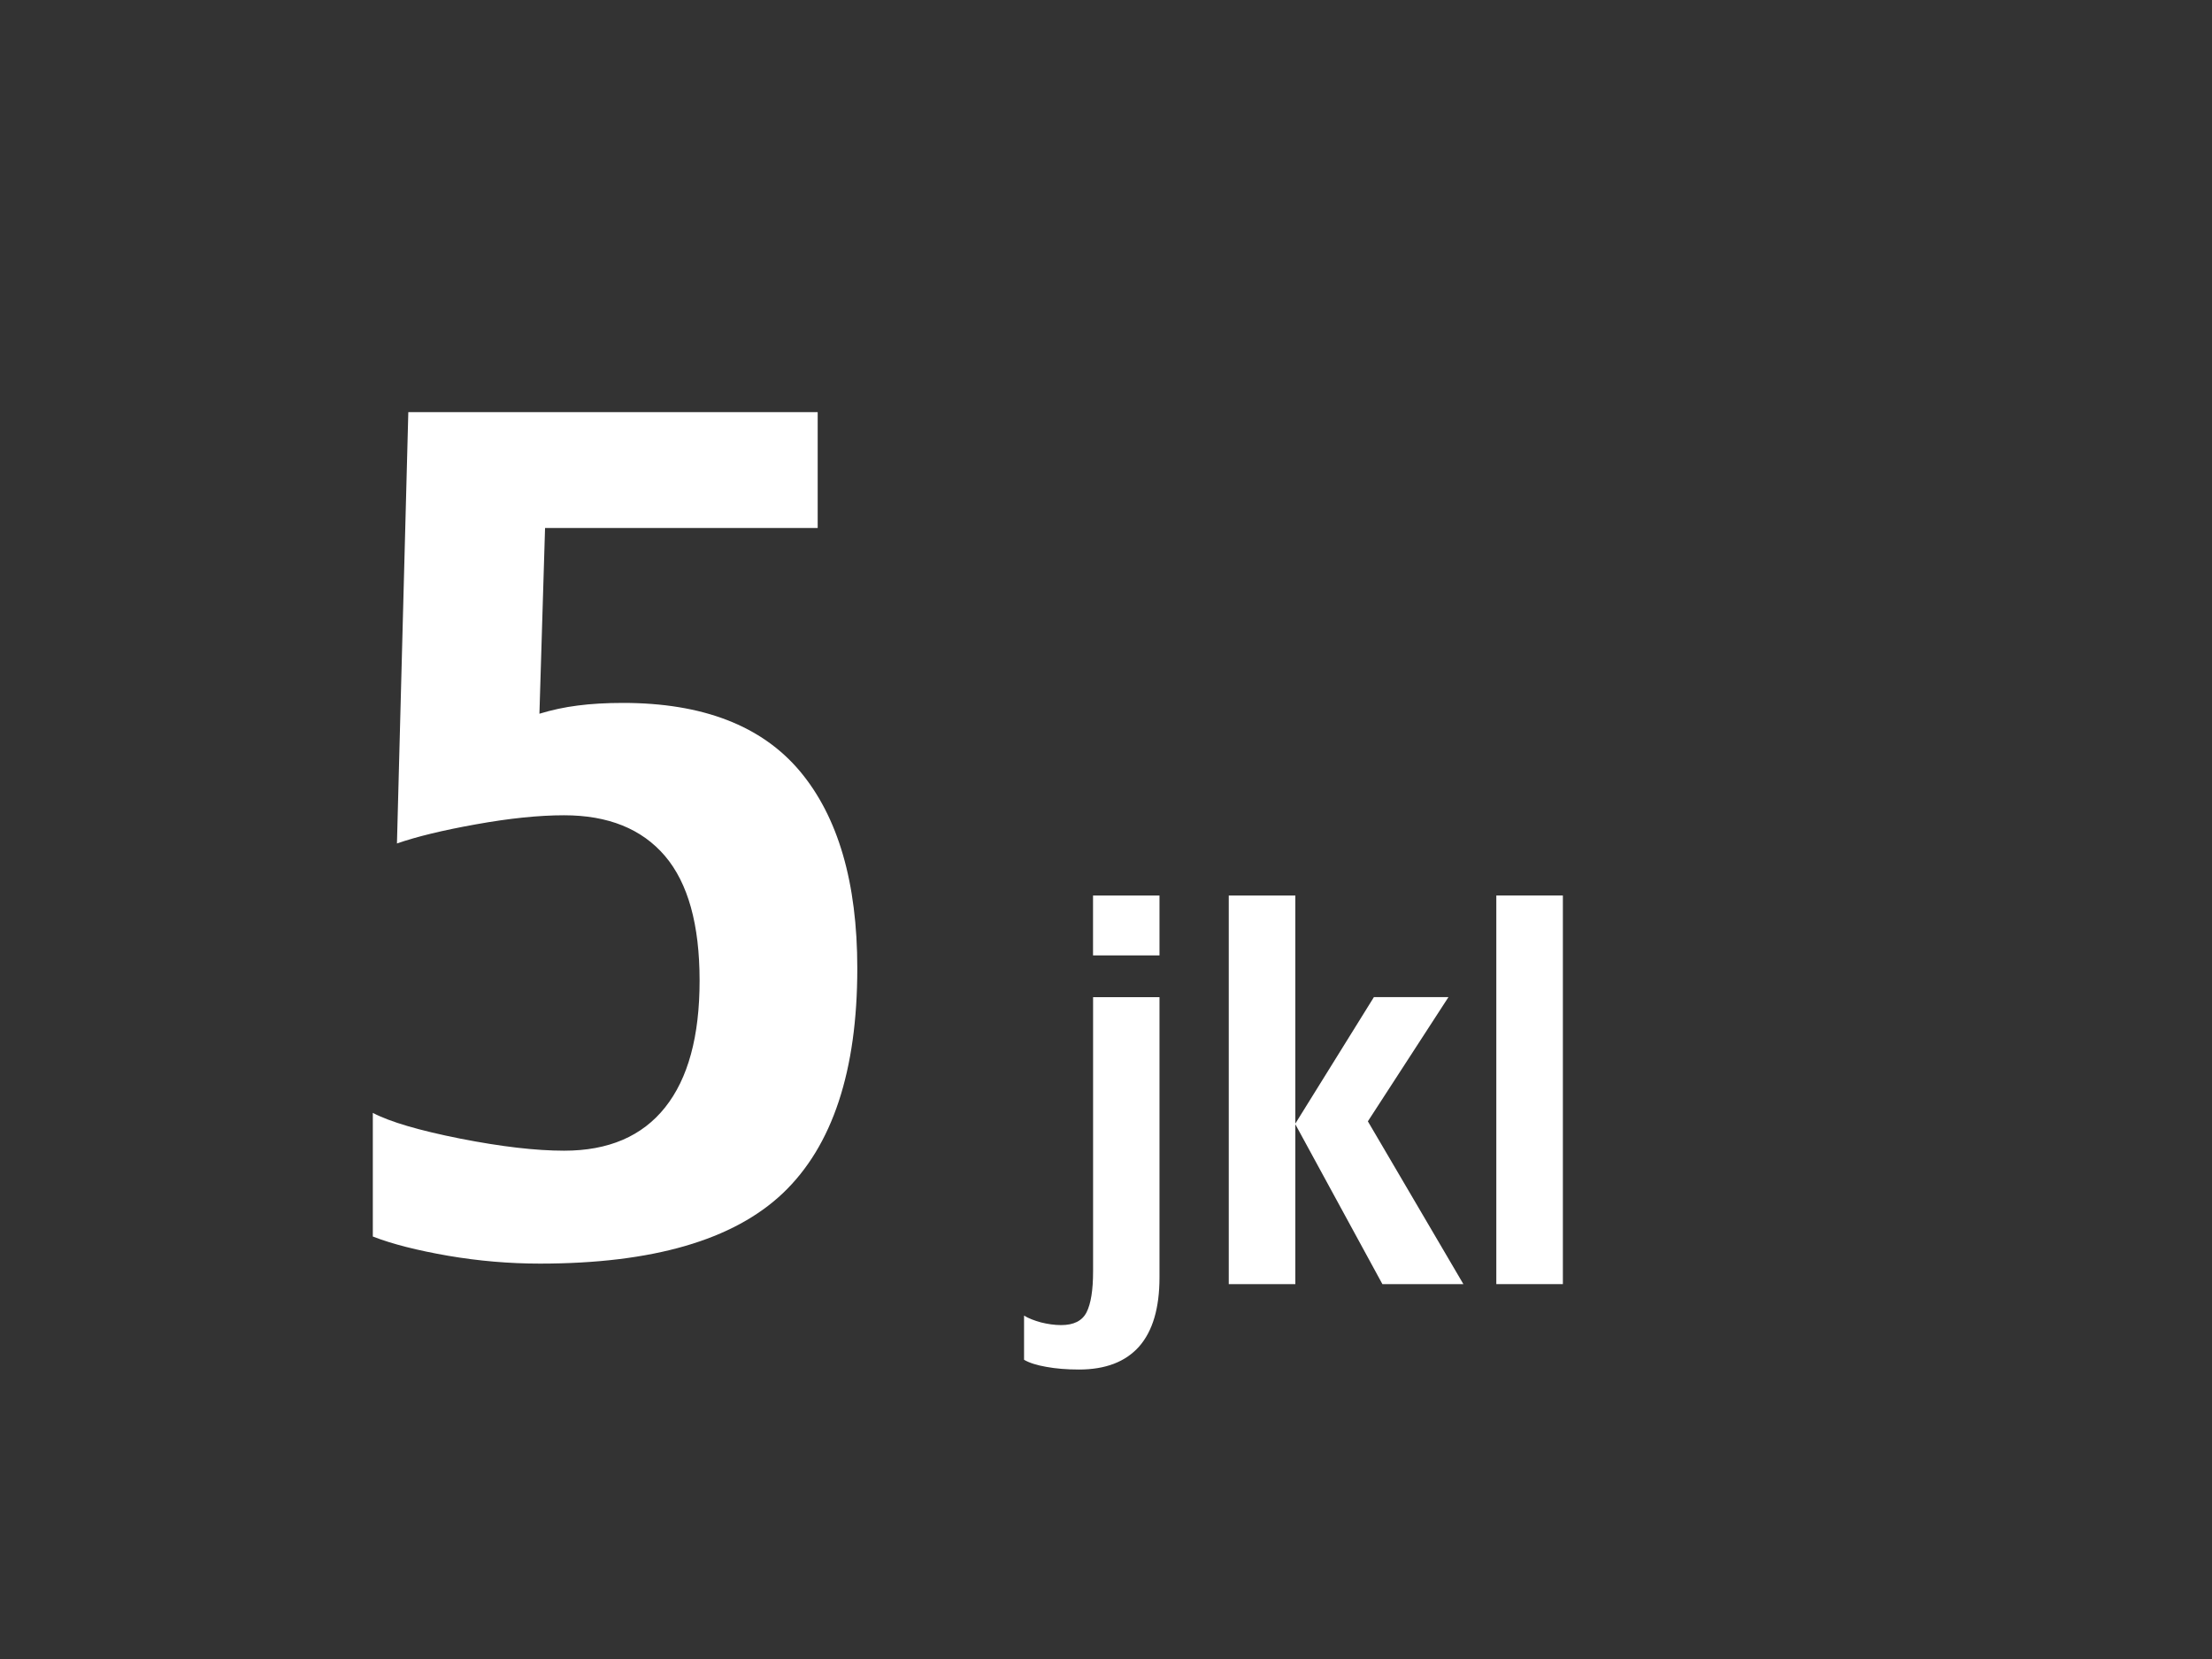 <?xml version="1.0" encoding="UTF-8"?>
<svg xmlns="http://www.w3.org/2000/svg" xmlns:xlink="http://www.w3.org/1999/xlink" contentScriptType="text/ecmascript" width="44" baseProfile="tiny" zoomAndPan="magnify" contentStyleType="text/css" viewBox="0 0 44 33" height="33" preserveAspectRatio="xMidYMid meet" version="1.1">
    <rect x="0" y="0" width="44" height="33" fill="#333333" stroke="none"/>
    <g>
        <g>
            <path fill="#ffffff" d="M 11.221 22.889 C 10.66 22.889 9.971 22.809 9.156 22.649 C 8.341 22.487 7.76 22.317 7.416 22.137 L 7.416 24.596 C 7.803 24.747 8.304 24.873 8.914 24.979 C 9.523 25.083 10.132 25.135 10.74 25.135 C 12.979 25.135 14.59 24.668 15.574 23.733 C 16.558 22.796 17.053 21.305 17.053 19.262 C 17.053 17.555 16.671 16.248 15.912 15.341 C 15.152 14.436 13.978 13.982 12.391 13.982 C 12.055 13.982 11.753 14 11.493 14.034 C 11.229 14.067 10.976 14.122 10.73 14.197 L 10.842 10.502 L 16.265 10.502 L 16.265 8.198 L 8.122 8.198 L 7.896 16.778 C 8.28 16.644 8.803 16.516 9.469 16.397 C 10.136 16.277 10.719 16.217 11.22 16.217 C 12.096 16.217 12.765 16.486 13.226 17.025 C 13.687 17.566 13.916 18.392 13.916 19.507 C 13.916 20.614 13.687 21.454 13.23 22.028 C 12.773 22.602 12.104 22.889 11.221 22.889 z "/>
            <g>
                <path fill="#ffffff" d="M 23.064 25.41 C 23.064 26.019 22.929 26.476 22.66 26.783 C 22.389 27.089 21.99 27.242 21.463 27.242 C 21.219 27.242 21.002 27.224 20.812 27.189 C 20.622 27.156 20.474 27.109 20.37 27.048 L 20.37 26.17 C 20.462 26.225 20.574 26.268 20.708 26.305 C 20.841 26.338 20.975 26.358 21.108 26.358 C 21.358 26.358 21.526 26.274 21.613 26.104 C 21.699 25.934 21.743 25.664 21.743 25.29 L 21.743 19.835 L 23.064 19.835 L 23.064 25.41 L 23.064 25.41 z M 23.064 19.004 L 21.742 19.004 L 21.742 17.813 L 23.064 17.813 L 23.064 19.004 z "/>
                <path fill="#ffffff" d="M 29.109 25.543 L 27.498 25.543 L 25.766 22.363 L 25.766 25.543 L 24.442 25.543 L 24.442 17.813 L 25.766 17.813 L 25.766 22.35 L 27.329 19.834 L 28.812 19.834 L 27.209 22.305 L 29.109 25.543 z "/>
                <path fill="#ffffff" d="M 31.088 25.543 L 29.764 25.543 L 29.764 17.813 L 31.088 17.813 L 31.088 25.543 z "/>
            </g>
        </g>
        <g>
            <rect width="44" fill="none" height="33"/>
        </g>
    </g>
</svg>

